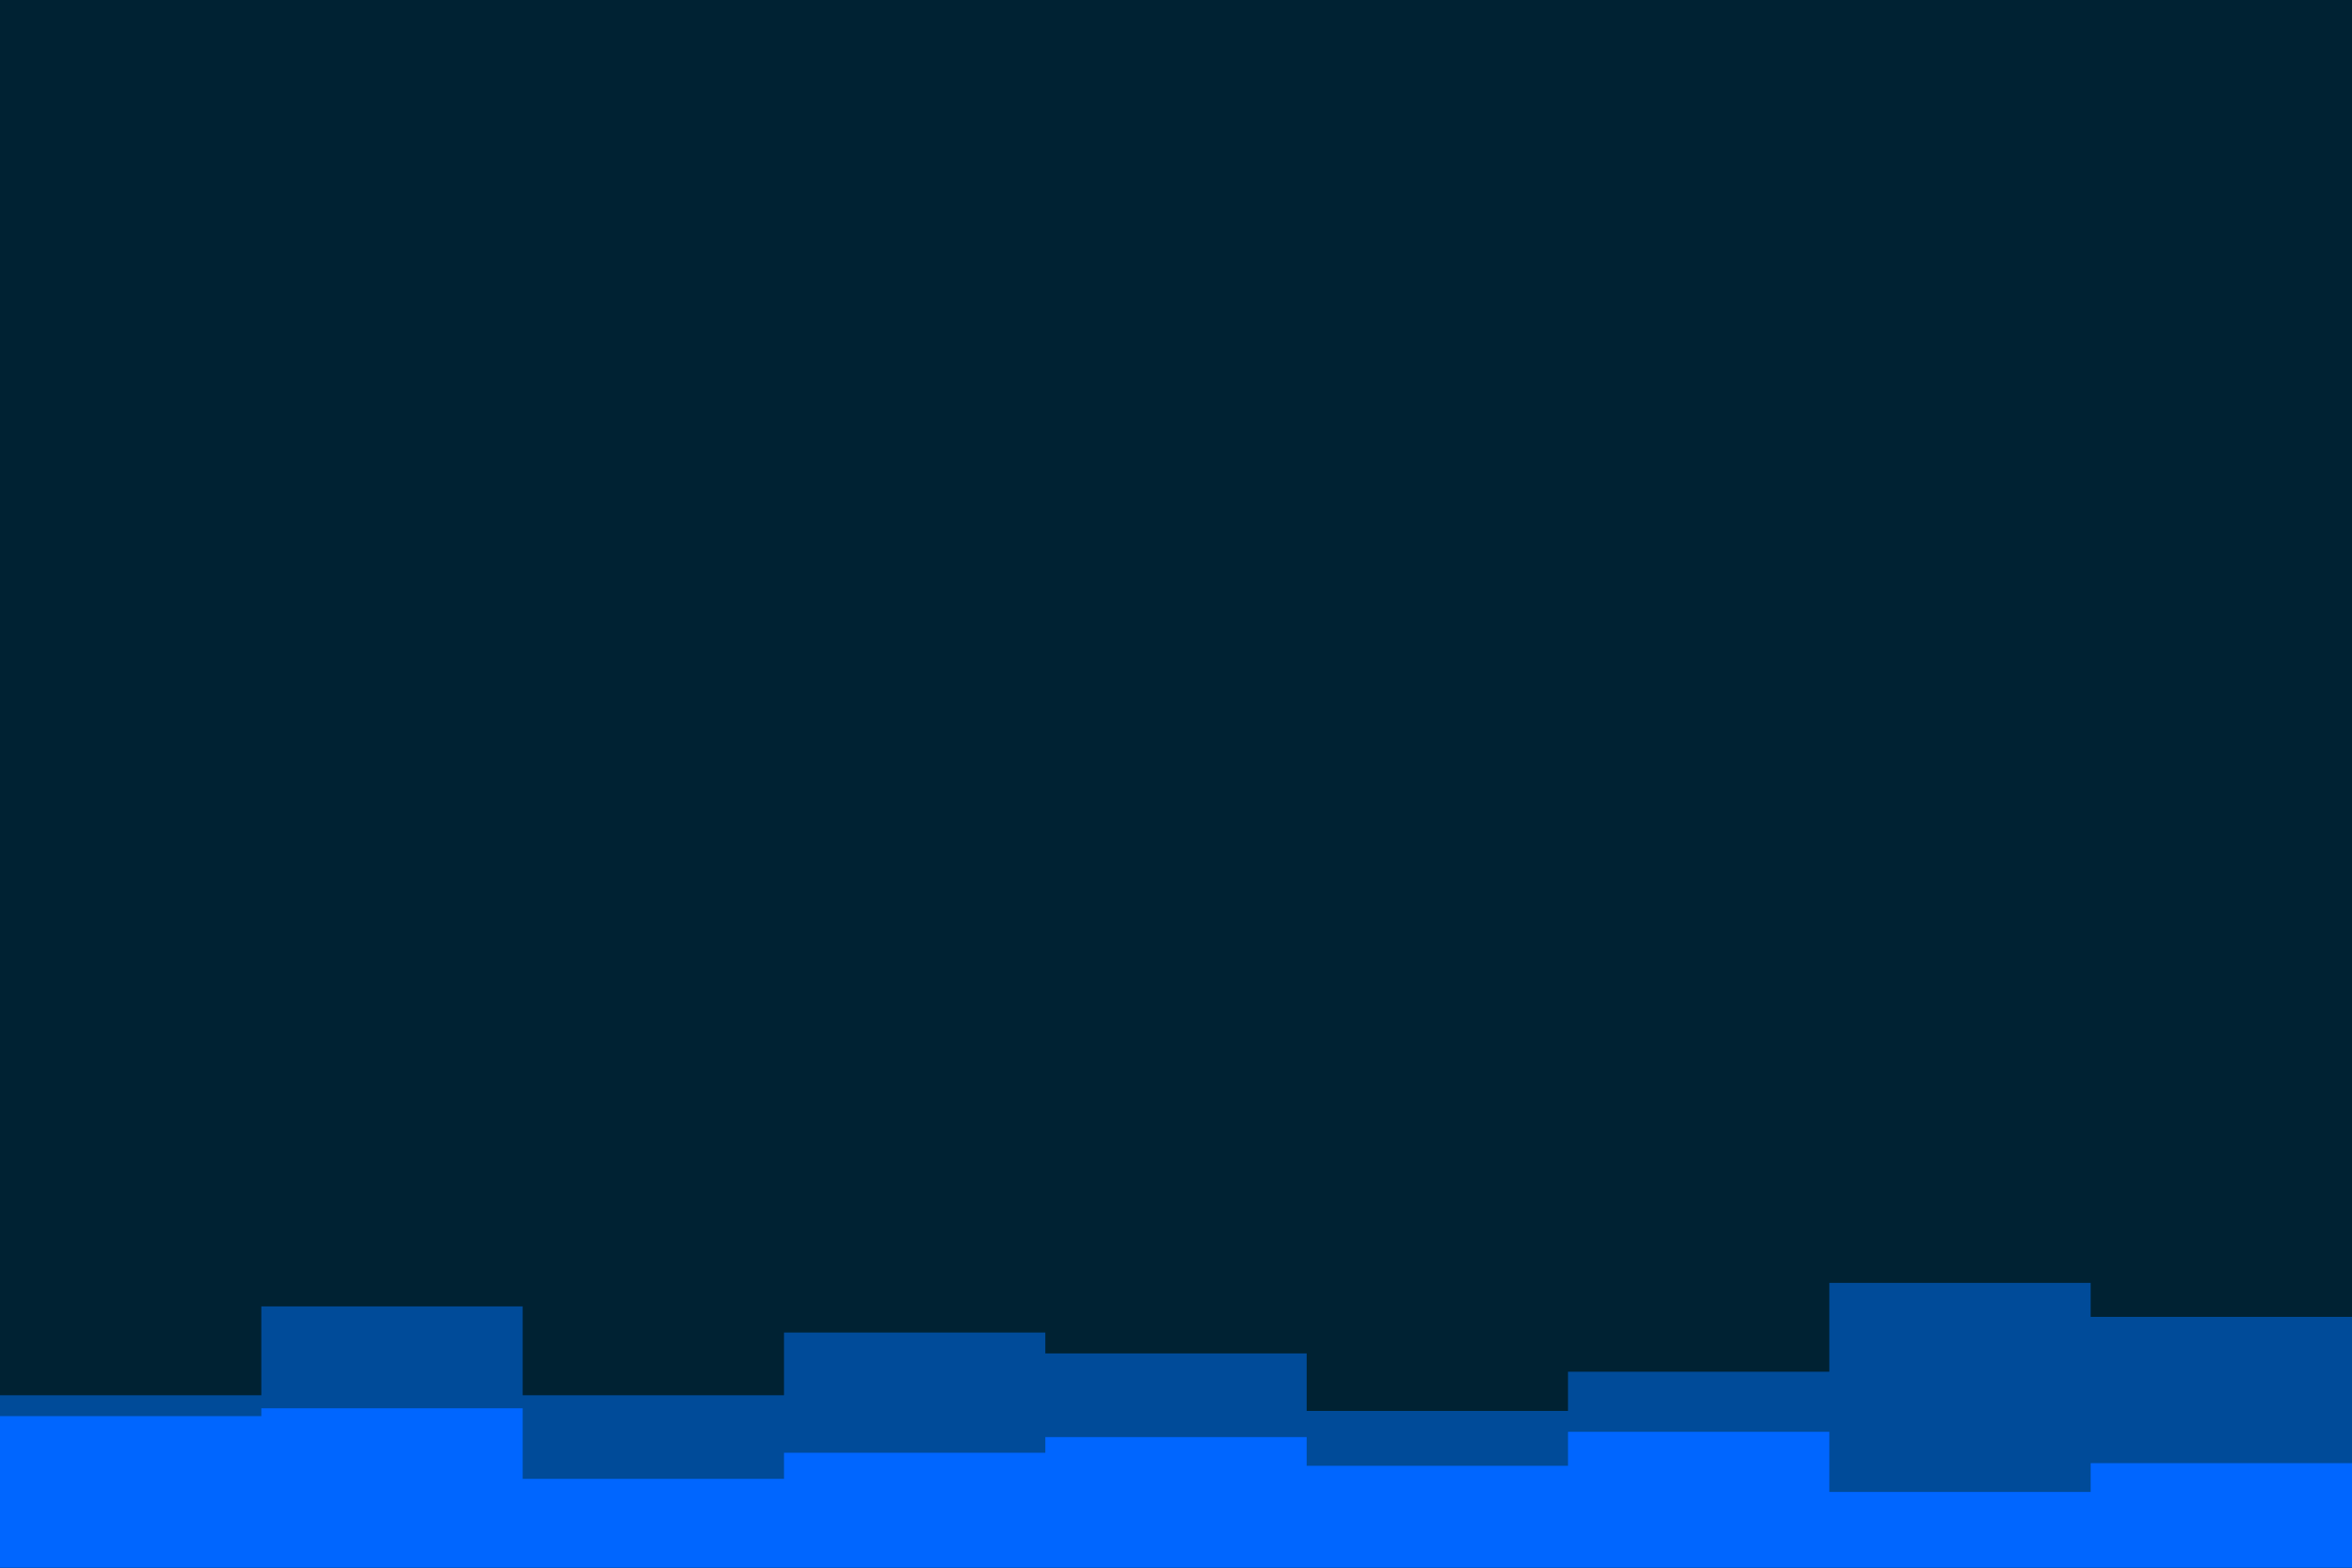 <svg id="visual" viewBox="0 0 900 600" preserveAspectRatio="none" xmlns="http://www.w3.org/2000/svg" xmlns:xlink="http://www.w3.org/1999/xlink" version="1.1"><rect x="0" y="0" width="900" height="600" fill="#002233"></rect><path d="M0 462L100 462L100 497L200 497L200 484L300 484L300 485L400 485L400 449L500 449L500 497L600 497L600 500L700 500L700 474L800 474L800 493L900 493L900 464L900 601L900 601L800 601L800 601L700 601L700 601L600 601L600 601L500 601L500 601L400 601L400 601L300 601L300 601L200 601L200 601L100 601L100 601L0 601Z" fill="#002233"></path><path d="M0 534L100 534L100 500L200 500L200 534L300 534L300 510L400 510L400 518L500 518L500 540L600 540L600 525L700 525L700 491L800 491L800 504L900 504L900 505L900 601L900 601L800 601L800 601L700 601L700 601L600 601L600 601L500 601L500 601L400 601L400 601L300 601L300 601L200 601L200 601L100 601L100 601L0 601Z" fill="#004b99"></path><path d="M0 542L100 542L100 539L200 539L200 566L300 566L300 556L400 556L400 550L500 550L500 561L600 561L600 548L700 548L700 571L800 571L800 560L900 560L900 532L900 601L900 601L800 601L800 601L700 601L700 601L600 601L600 601L500 601L500 601L400 601L400 601L300 601L300 601L200 601L200 601L100 601L100 601L0 601Z" fill="#0066ff"></path></svg>